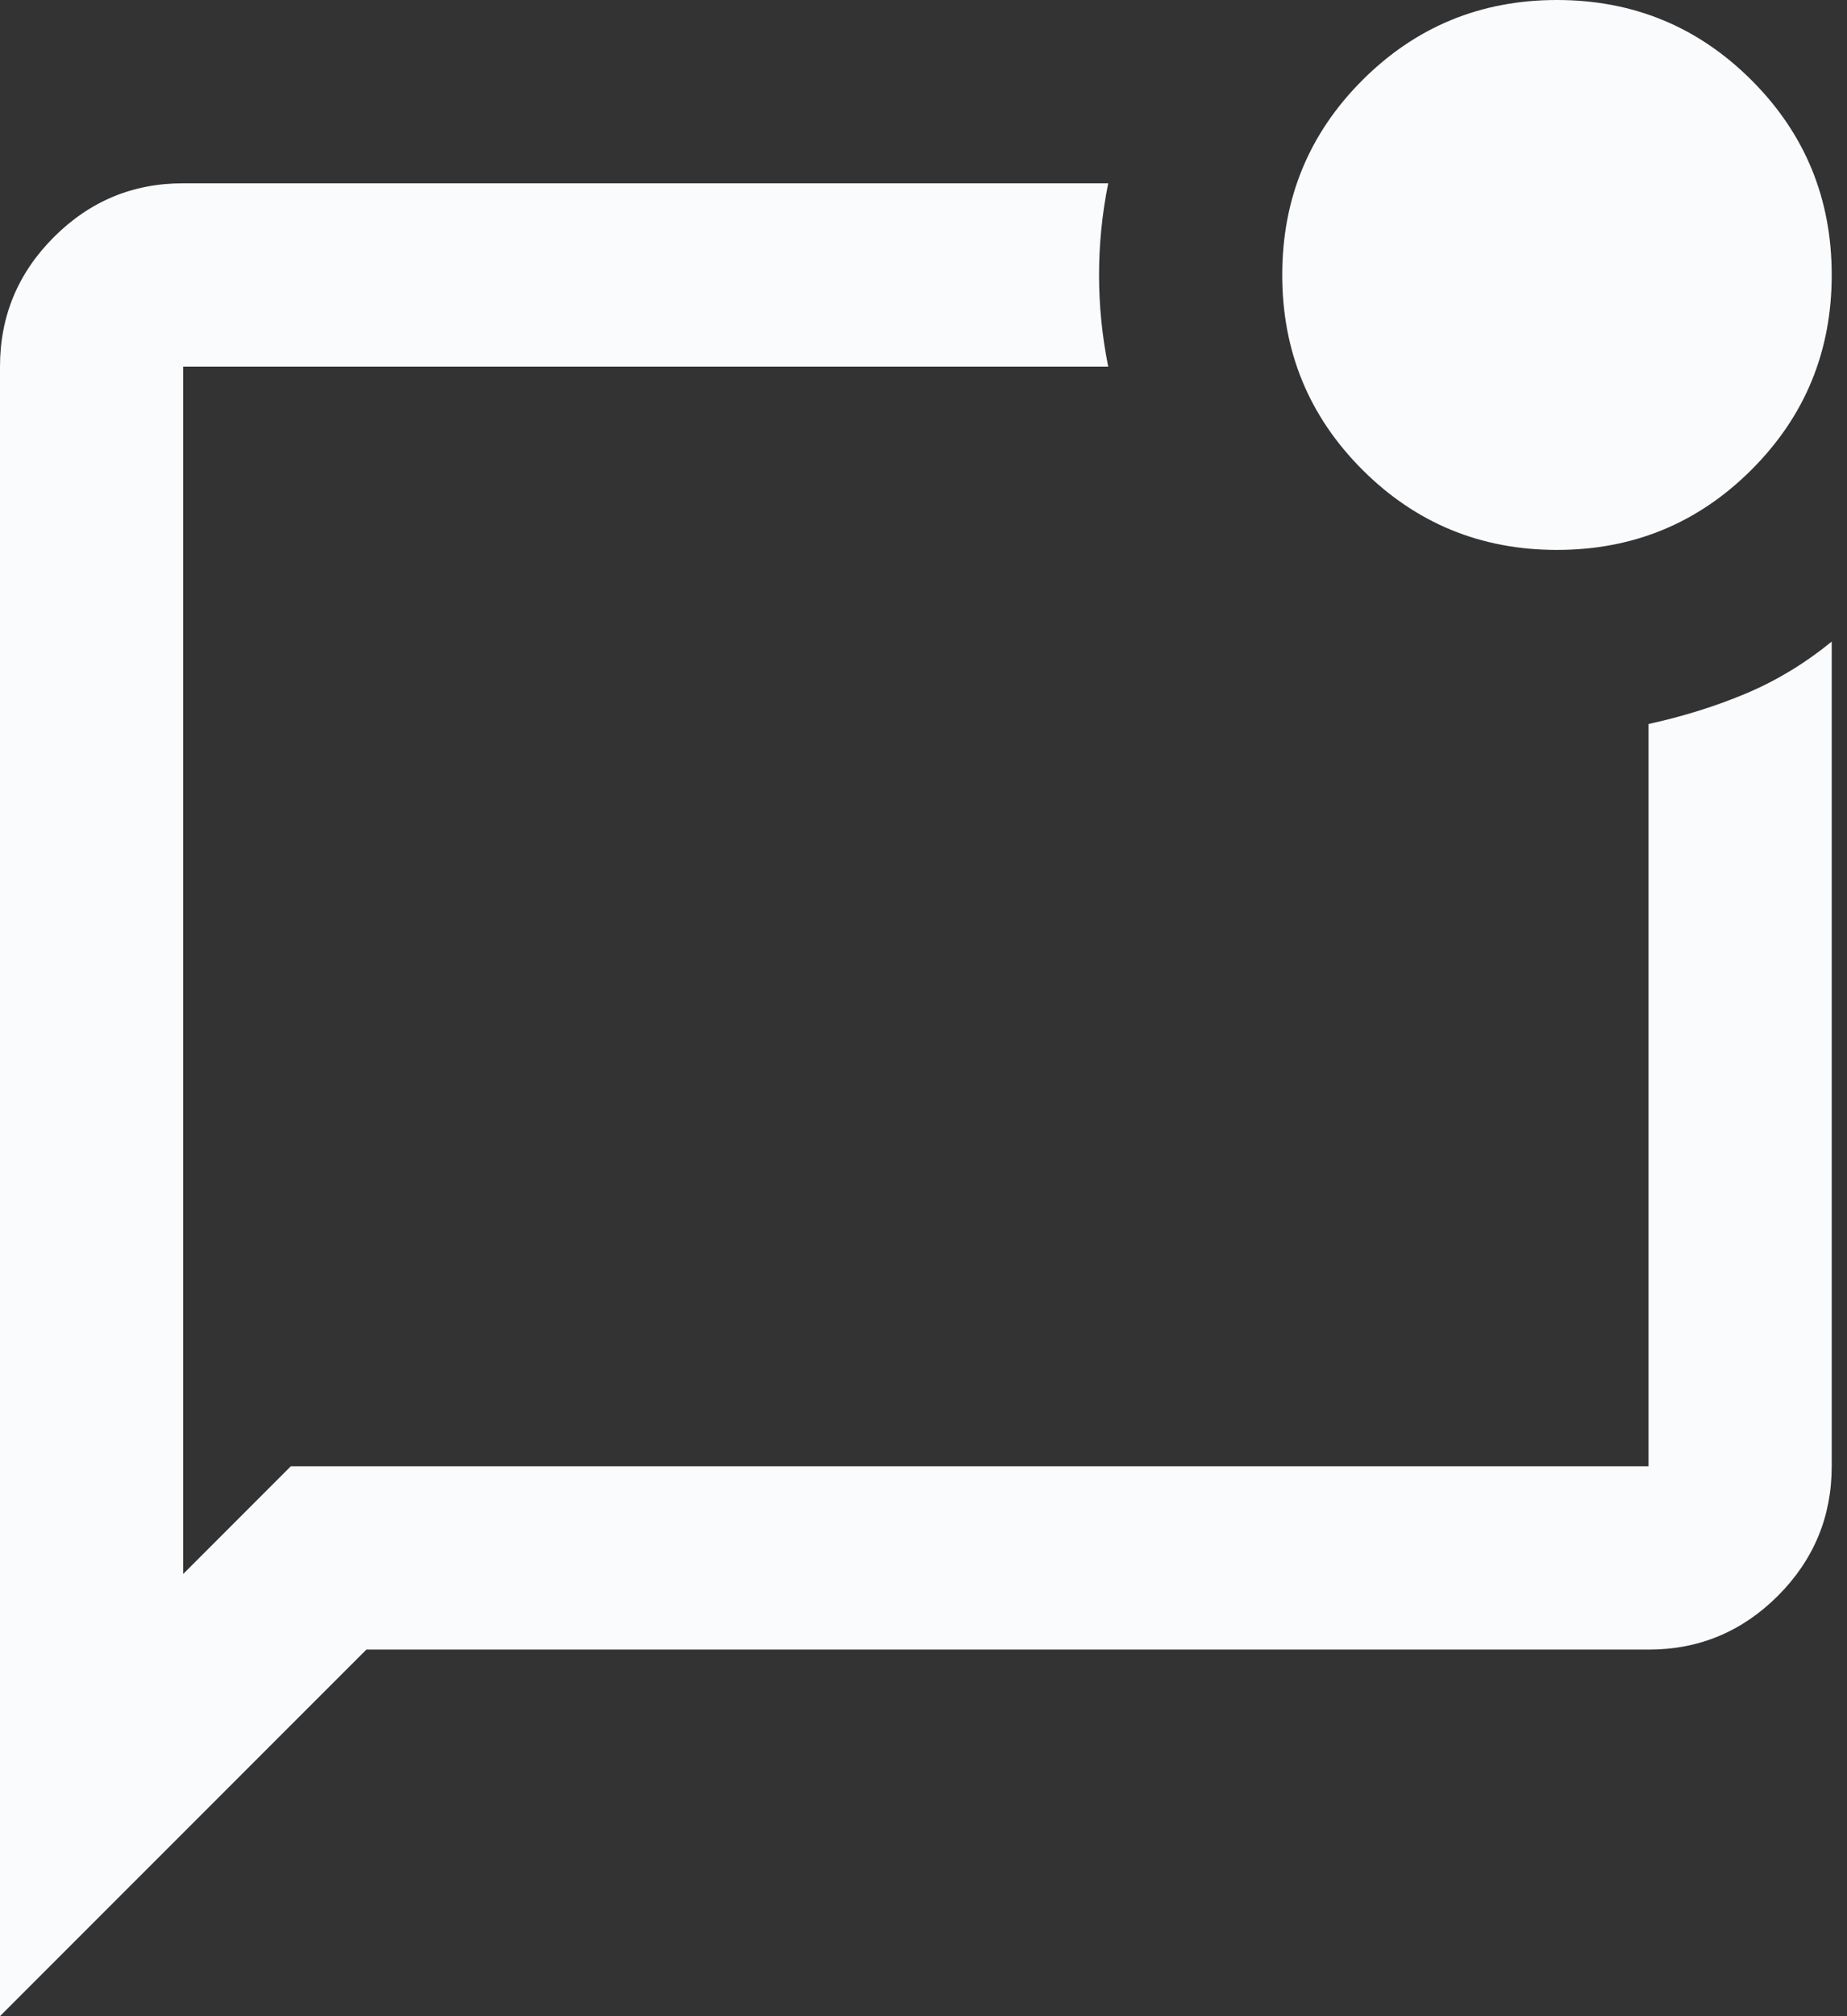 <svg width="22" height="24" viewBox="0 0 22 24" fill="none" xmlns="http://www.w3.org/2000/svg">
<rect x="0" y="0" width="22" height="24" fill="#333333" stroke="none"/>
<path d="M3.464 17.454H19.636V8.618C20.054 8.527 20.445 8.404 20.809 8.25C21.173 8.095 21.509 7.89 21.818 7.637V17.454C21.818 18.054 21.604 18.568 21.177 18.996C20.749 19.423 20.235 19.637 19.636 19.636H4.364L0 23.999V4.364C0 3.764 0.214 3.25 0.641 2.823C1.069 2.395 1.583 2.181 2.182 2.182H13.2C13.127 2.546 13.091 2.909 13.091 3.273C13.091 3.637 13.127 4 13.2 4.364H2.182V18.736L3.464 17.454ZM18.545 6.546C17.636 6.546 16.863 6.227 16.227 5.591C15.591 4.955 15.273 4.182 15.273 3.273C15.273 2.364 15.591 1.591 16.227 0.955C16.863 0.319 17.636 0 18.545 0C19.454 0 20.227 0.319 20.863 0.955C21.5 1.591 21.818 2.364 21.818 3.273C21.818 4.182 21.5 4.955 20.863 5.591C20.227 6.227 19.454 6.546 18.545 6.546Z" fill="#F9FBFD"/>
</svg>
